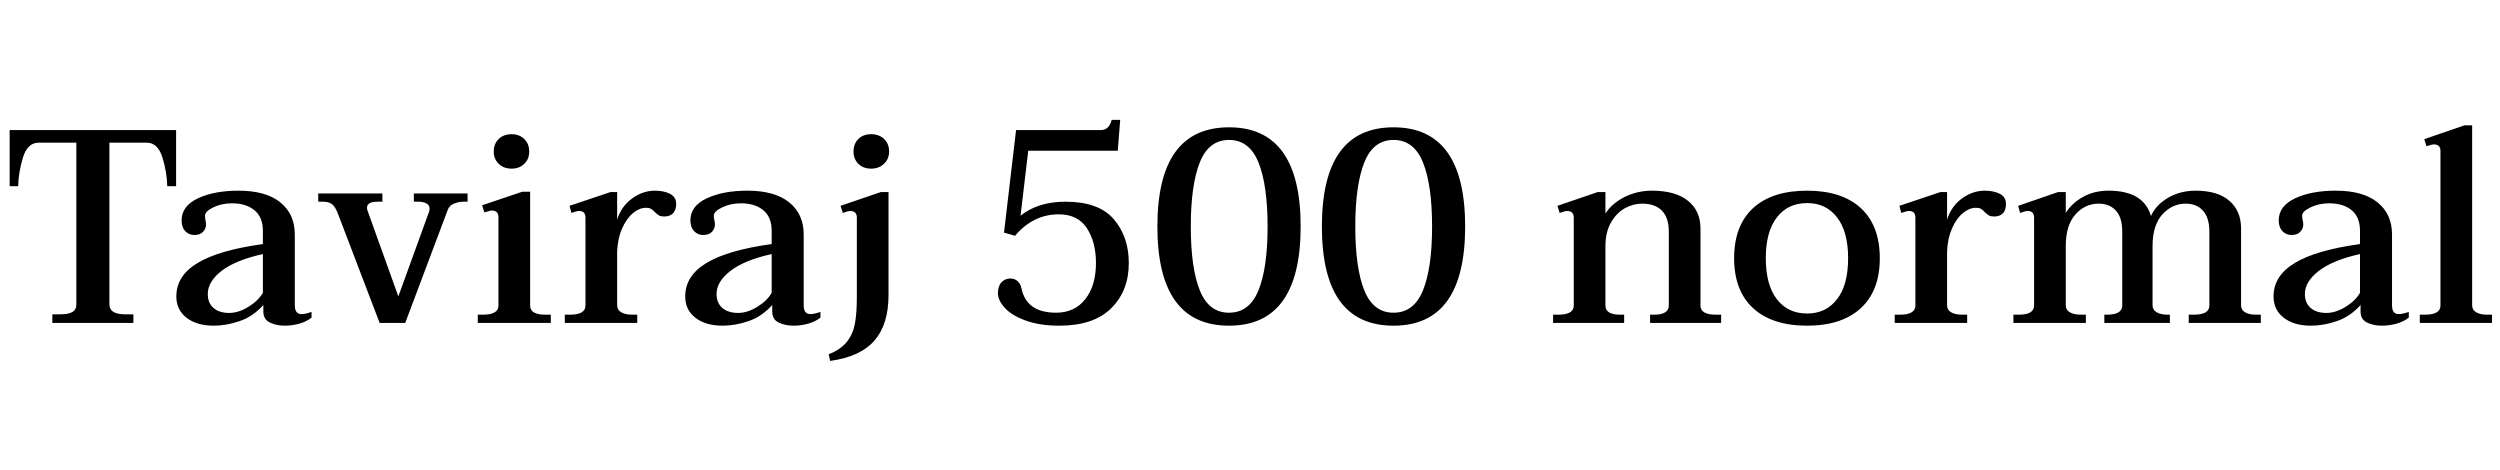 <svg xmlns="http://www.w3.org/2000/svg" xmlns:xlink="http://www.w3.org/1999/xlink" width="217.776" height="40.944"><path fill="black" d="M4.56 28.13L4.56 27.38L5.26 27.38Q5.95 27.38 6.30 27.18Q6.65 26.98 6.65 26.52L6.65 26.52L6.65 12.43L3.36 12.43Q2.40 12.43 2.00 13.72Q1.61 15 1.58 16.22L1.58 16.22L0.84 16.22L0.84 11.33L15.34 11.33L15.34 16.22L14.57 16.22Q14.54 15 14.15 13.72Q13.75 12.43 12.79 12.43L12.79 12.43L9.53 12.43L9.53 26.52Q9.53 27.38 10.90 27.38L10.90 27.38L11.62 27.38L11.62 28.13L4.56 28.13ZM18.62 28.37Q17.14 28.37 16.25 27.68Q15.36 27 15.36 25.82L15.36 25.82Q15.36 24.02 17.21 22.91Q19.06 21.79 22.90 21.26L22.90 21.26L22.90 20.11Q22.90 18.91 22.16 18.31Q21.43 17.71 20.21 17.71L20.21 17.71Q19.32 17.71 18.59 18.06Q17.86 18.41 17.86 18.79L17.86 18.79Q17.86 18.96 17.90 19.19Q17.95 19.42 17.95 19.54L17.95 19.54Q17.95 19.90 17.70 20.18Q17.45 20.47 16.92 20.47L16.92 20.47Q16.46 20.47 16.14 20.14Q15.82 19.80 15.82 19.20L15.82 19.20Q15.82 17.95 17.23 17.28Q18.65 16.61 20.78 16.61L20.78 16.61Q23.16 16.61 24.42 17.63Q25.68 18.65 25.68 20.42L25.68 20.42L25.68 26.59Q25.68 27.36 26.26 27.36L26.26 27.36Q26.62 27.36 27.14 27.17L27.14 27.17L27.14 27.67Q26.71 28.01 26.09 28.19Q25.46 28.37 24.79 28.37L24.79 28.37Q24.05 28.37 23.50 28.09Q22.94 27.82 22.94 27.14L22.94 27.14L22.94 26.57Q22.03 27.58 20.88 27.97Q19.73 28.37 18.62 28.37L18.62 28.37ZM19.97 27.26Q20.76 27.26 21.62 26.74Q22.49 26.21 22.90 25.51L22.90 25.51L22.90 22.13Q20.52 22.66 19.31 23.59Q18.10 24.53 18.10 25.61L18.10 25.61Q18.10 26.40 18.60 26.83Q19.10 27.26 19.97 27.26L19.97 27.26ZM33.07 28.13L29.45 18.65Q29.21 18 28.92 17.78Q28.63 17.57 28.13 17.57L28.13 17.57L27.72 17.57L27.72 16.85L33.31 16.85L33.31 17.57L32.88 17.57Q31.97 17.57 31.97 18.10L31.97 18.10Q31.97 18.26 32.02 18.36L32.02 18.36L34.70 25.82L37.37 18.46Q37.42 18.34 37.42 18.17L37.42 18.17Q37.42 17.86 37.13 17.71Q36.84 17.57 36.46 17.57L36.46 17.57L36.05 17.57L36.05 16.85L40.73 16.85L40.73 17.57L40.39 17.57Q39.94 17.57 39.54 17.74Q39.14 17.90 39 18.29L39 18.29L35.30 28.13L33.07 28.13ZM44.57 14.69Q43.87 14.69 43.44 14.27Q43.01 13.85 43.01 13.20L43.01 13.20Q43.01 12.53 43.44 12.11Q43.87 11.69 44.57 11.69L44.57 11.69Q45.24 11.69 45.67 12.11Q46.10 12.53 46.10 13.20L46.10 13.20Q46.10 13.85 45.67 14.27Q45.24 14.69 44.57 14.69L44.57 14.69ZM41.62 28.13L41.62 27.41L42.12 27.41Q42.72 27.41 43.07 27.22Q43.42 27.02 43.42 26.62L43.42 26.62L43.42 18.94Q43.42 18.34 42.84 18.34L42.84 18.34Q42.72 18.34 42.52 18.41Q42.31 18.48 42.19 18.50L42.19 18.50L42 17.88L45.50 16.70L46.18 16.70L46.18 26.62Q46.18 27.02 46.52 27.22Q46.87 27.41 47.45 27.41L47.45 27.41L47.98 27.41L47.98 28.13L41.62 28.13ZM57.05 16.61Q57.82 16.61 58.36 16.88Q58.90 17.16 58.90 17.76L58.90 17.76Q58.90 18.31 58.62 18.59Q58.34 18.86 57.86 18.86L57.86 18.86Q57.58 18.86 57.41 18.77Q57.24 18.67 57.05 18.48L57.05 18.48Q56.88 18.29 56.71 18.19Q56.54 18.10 56.28 18.10L56.28 18.10Q55.70 18.10 55.14 18.56Q54.58 19.03 54.19 19.90Q53.81 20.76 53.76 21.89L53.76 21.89L53.76 26.59Q53.76 27 54.11 27.20Q54.46 27.41 55.06 27.41L55.06 27.41L55.51 27.41L55.51 28.13L49.20 28.13L49.20 27.41L49.73 27.41Q50.30 27.41 50.65 27.22Q51 27.02 51 26.62L51 26.62L51 18.96Q51 18.38 50.45 18.38L50.45 18.38Q50.23 18.38 49.78 18.55L49.78 18.55L49.61 17.93L53.18 16.73L53.76 16.73L53.76 19.13Q54.12 17.98 55.06 17.29Q55.99 16.61 57.05 16.61L57.05 16.61ZM62.95 28.37Q61.46 28.37 60.58 27.68Q59.69 27 59.69 25.82L59.69 25.82Q59.69 24.02 61.54 22.91Q63.38 21.79 67.22 21.26L67.22 21.26L67.22 20.11Q67.22 18.91 66.49 18.31Q65.76 17.71 64.54 17.71L64.54 17.71Q63.65 17.71 62.92 18.06Q62.18 18.41 62.18 18.79L62.18 18.79Q62.18 18.96 62.23 19.19Q62.28 19.42 62.28 19.54L62.28 19.54Q62.28 19.90 62.03 20.18Q61.78 20.47 61.25 20.47L61.25 20.47Q60.79 20.47 60.47 20.14Q60.14 19.80 60.14 19.20L60.14 19.20Q60.14 17.95 61.56 17.28Q62.98 16.61 65.11 16.61L65.11 16.61Q67.49 16.61 68.75 17.63Q70.01 18.65 70.01 20.42L70.01 20.42L70.01 26.59Q70.01 27.36 70.58 27.36L70.58 27.36Q70.94 27.36 71.47 27.17L71.47 27.17L71.47 27.67Q71.04 28.01 70.42 28.19Q69.79 28.37 69.12 28.37L69.12 28.37Q68.38 28.37 67.82 28.09Q67.27 27.82 67.27 27.14L67.27 27.14L67.27 26.57Q66.36 27.58 65.21 27.97Q64.06 28.37 62.95 28.37L62.95 28.37ZM64.30 27.26Q65.09 27.26 65.95 26.74Q66.82 26.21 67.22 25.51L67.22 25.51L67.22 22.13Q64.85 22.66 63.64 23.59Q62.42 24.53 62.42 25.61L62.42 25.61Q62.42 26.40 62.93 26.83Q63.43 27.26 64.30 27.26L64.30 27.26ZM75.89 14.69Q75.19 14.69 74.77 14.27Q74.35 13.85 74.35 13.20L74.35 13.20Q74.35 12.53 74.77 12.11Q75.19 11.69 75.89 11.69L75.89 11.69Q76.58 11.69 77.02 12.11Q77.45 12.53 77.45 13.20L77.45 13.20Q77.45 13.85 77.00 14.27Q76.56 14.69 75.89 14.69L75.89 14.69ZM72.31 31.44L72.19 30.86Q73.27 30.43 73.80 29.74Q74.33 29.04 74.48 28.15Q74.64 27.26 74.64 25.87L74.64 25.87L74.64 18.96Q74.64 18.38 74.06 18.38L74.06 18.38Q73.87 18.38 73.42 18.55L73.42 18.55L73.22 17.93L76.73 16.73L77.40 16.73L77.40 25.70Q77.40 28.25 76.18 29.66Q74.95 31.08 72.31 31.44L72.31 31.44ZM92.28 28.37Q90.55 28.37 89.34 27.92Q88.13 27.48 87.53 26.82Q86.93 26.16 86.93 25.54L86.93 25.54Q86.93 24.91 87.24 24.59Q87.55 24.26 88.01 24.26L88.01 24.26Q88.39 24.26 88.64 24.49Q88.90 24.72 88.97 25.08L88.97 25.08Q89.40 27.24 91.99 27.24L91.99 27.24Q93.62 27.24 94.55 26.05Q95.47 24.86 95.47 22.90L95.47 22.90Q95.47 21.10 94.68 19.88Q93.89 18.67 92.23 18.67L92.23 18.67Q90 18.67 88.42 20.54L88.42 20.54L87.46 20.26L88.51 11.33L95.88 11.33Q96.26 11.33 96.49 11.11Q96.72 10.90 96.84 10.44L96.84 10.44L97.58 10.44L97.37 13.13L89.57 13.13L88.90 18.79Q90.43 17.57 92.81 17.57L92.81 17.57Q95.71 17.57 97.02 19.09Q98.33 20.62 98.33 22.92L98.33 22.92Q98.33 25.34 96.79 26.86Q95.26 28.37 92.28 28.37L92.28 28.37ZM107.06 28.37Q100.82 28.37 100.82 19.73L100.82 19.73Q100.82 11.09 107.06 11.09L107.06 11.09Q113.30 11.09 113.30 19.73L113.30 19.73Q113.30 28.37 107.06 28.37L107.06 28.37ZM107.06 27.24Q108.84 27.24 109.63 25.28Q110.42 23.33 110.42 19.73L110.42 19.73Q110.42 16.13 109.63 14.16Q108.84 12.19 107.06 12.19L107.06 12.19Q105.29 12.19 104.51 14.16Q103.73 16.13 103.73 19.73L103.73 19.73Q103.73 23.33 104.51 25.28Q105.29 27.24 107.06 27.24L107.06 27.24ZM121.39 28.37Q115.15 28.37 115.15 19.73L115.15 19.73Q115.15 11.09 121.39 11.09L121.39 11.09Q127.63 11.09 127.63 19.73L127.63 19.73Q127.63 28.37 121.39 28.37L121.39 28.37ZM121.39 27.24Q123.17 27.24 123.96 25.28Q124.75 23.33 124.75 19.73L124.75 19.73Q124.75 16.13 123.96 14.16Q123.17 12.19 121.39 12.19L121.39 12.19Q119.62 12.19 118.84 14.16Q118.06 16.13 118.06 19.73L118.06 19.73Q118.06 23.33 118.84 25.28Q119.62 27.24 121.39 27.24L121.39 27.24ZM149.42 27.41L149.93 27.41L149.93 28.13L143.74 28.13L143.74 27.41L144.14 27.41Q144.70 27.41 145.03 27.22Q145.37 27.02 145.37 26.62L145.37 26.62L145.37 20.18Q145.37 18.96 144.77 18.35Q144.17 17.74 143.04 17.74L143.04 17.74Q142.27 17.74 141.54 18.14Q140.81 18.55 140.33 19.39Q139.85 20.23 139.85 21.43L139.85 21.43L139.85 26.62Q139.85 27.02 140.18 27.22Q140.52 27.41 141.07 27.41L141.07 27.41L141.48 27.41L141.48 28.13L135.29 28.13L135.29 27.41L135.79 27.41Q136.39 27.41 136.74 27.22Q137.09 27.02 137.09 26.62L137.09 26.62L137.09 18.96Q137.09 18.38 136.51 18.38L136.51 18.38Q136.32 18.38 135.86 18.55L135.86 18.55L135.67 17.93L139.18 16.73L139.85 16.73L139.85 18.60Q140.40 17.74 141.50 17.17Q142.61 16.61 143.90 16.61L143.90 16.61Q145.97 16.61 147.05 17.50Q148.13 18.38 148.13 19.90L148.13 19.90L148.13 26.62Q148.13 27.02 148.48 27.22Q148.82 27.41 149.42 27.41L149.42 27.41ZM157.42 28.37Q154.37 28.37 152.71 26.84Q151.06 25.32 151.06 22.49L151.06 22.49Q151.06 19.66 152.71 18.13Q154.37 16.61 157.42 16.61L157.42 16.61Q160.44 16.61 162.10 18.13Q163.75 19.66 163.75 22.49L163.75 22.49Q163.75 25.32 162.10 26.84Q160.44 28.37 157.42 28.37L157.42 28.37ZM157.42 27.31Q159.07 27.31 160.03 26.06Q160.99 24.82 160.99 22.49L160.99 22.49Q160.99 20.18 160.03 18.94Q159.07 17.69 157.42 17.69L157.42 17.69Q155.74 17.69 154.78 18.94Q153.82 20.18 153.82 22.49L153.82 22.49Q153.82 24.82 154.78 26.06Q155.74 27.31 157.42 27.31L157.42 27.31ZM172.90 16.61Q173.66 16.61 174.20 16.88Q174.74 17.16 174.74 17.76L174.74 17.76Q174.74 18.31 174.47 18.59Q174.19 18.86 173.71 18.86L173.71 18.86Q173.42 18.86 173.26 18.77Q173.09 18.67 172.90 18.48L172.90 18.48Q172.73 18.29 172.56 18.19Q172.39 18.10 172.13 18.10L172.13 18.10Q171.55 18.10 170.99 18.56Q170.42 19.03 170.04 19.90Q169.66 20.76 169.61 21.89L169.61 21.89L169.61 26.59Q169.61 27 169.96 27.20Q170.30 27.41 170.90 27.41L170.90 27.41L171.36 27.41L171.36 28.13L165.05 28.13L165.05 27.41L165.58 27.41Q166.15 27.41 166.50 27.22Q166.85 27.02 166.85 26.62L166.85 26.62L166.85 18.96Q166.85 18.38 166.30 18.38L166.30 18.38Q166.08 18.38 165.62 18.55L165.62 18.55L165.46 17.93L169.03 16.73L169.61 16.73L169.61 19.13Q169.97 17.98 170.90 17.29Q171.84 16.61 172.90 16.61L172.90 16.61ZM196.49 27.41L196.94 27.41L196.94 28.13L190.66 28.13L190.66 27.41L191.16 27.41Q191.76 27.41 192.11 27.22Q192.46 27.02 192.46 26.62L192.46 26.62L192.46 20.18Q192.46 18.96 191.90 18.35Q191.35 17.74 190.39 17.74L190.39 17.74Q189.22 17.74 188.36 18.68Q187.51 19.63 187.51 21.43L187.51 21.43L187.51 26.59Q187.51 27 187.86 27.20Q188.21 27.41 188.81 27.41L188.81 27.41L189.02 27.41L189.02 28.13L183.31 28.13L183.31 27.41L183.58 27.41Q184.18 27.41 184.52 27.22Q184.87 27.02 184.87 26.62L184.87 26.62L184.87 20.18Q184.87 18.96 184.32 18.35Q183.77 17.74 182.81 17.74L182.81 17.74Q181.63 17.74 180.79 18.68Q179.95 19.63 179.95 21.43L179.95 21.43L179.95 26.59Q179.95 27 180.30 27.20Q180.65 27.41 181.25 27.41L181.25 27.41L181.70 27.41L181.70 28.13L175.39 28.13L175.39 27.41L175.92 27.41Q176.50 27.41 176.84 27.22Q177.19 27.02 177.19 26.62L177.19 26.62L177.19 18.96Q177.19 18.38 176.64 18.38L176.64 18.38Q176.42 18.38 175.97 18.55L175.97 18.55L175.80 17.93L179.28 16.73L179.95 16.73L179.95 18.55Q180.46 17.71 181.44 17.16Q182.42 16.61 183.67 16.61L183.67 16.61Q185.23 16.61 186.16 17.18Q187.08 17.76 187.37 18.82L187.37 18.82Q187.78 17.88 188.84 17.24Q189.91 16.61 191.26 16.61L191.26 16.61Q193.20 16.61 194.21 17.50Q195.22 18.38 195.22 19.90L195.22 19.90L195.22 26.59Q195.22 27 195.56 27.20Q195.91 27.41 196.49 27.41L196.49 27.41ZM201.31 28.37Q199.82 28.37 198.94 27.68Q198.05 27 198.05 25.82L198.05 25.82Q198.05 24.02 199.90 22.91Q201.74 21.79 205.58 21.26L205.58 21.26L205.58 20.11Q205.58 18.91 204.85 18.31Q204.12 17.71 202.90 17.71L202.90 17.71Q202.01 17.71 201.28 18.06Q200.54 18.41 200.54 18.79L200.54 18.79Q200.54 18.96 200.59 19.19Q200.64 19.42 200.64 19.54L200.64 19.54Q200.64 19.90 200.39 20.18Q200.14 20.47 199.61 20.47L199.61 20.47Q199.15 20.47 198.83 20.14Q198.50 19.80 198.50 19.20L198.50 19.20Q198.50 17.95 199.92 17.28Q201.34 16.61 203.47 16.61L203.47 16.61Q205.85 16.61 207.11 17.63Q208.37 18.65 208.37 20.42L208.37 20.42L208.37 26.59Q208.37 27.36 208.94 27.36L208.94 27.36Q209.30 27.36 209.83 27.17L209.83 27.17L209.83 27.67Q209.40 28.01 208.78 28.19Q208.15 28.37 207.48 28.37L207.48 28.37Q206.74 28.37 206.18 28.09Q205.63 27.82 205.63 27.14L205.63 27.14L205.63 26.57Q204.72 27.58 203.57 27.97Q202.42 28.37 201.31 28.37L201.31 28.37ZM202.66 27.26Q203.45 27.26 204.31 26.74Q205.18 26.21 205.58 25.51L205.58 25.51L205.58 22.13Q203.21 22.66 202.00 23.59Q200.78 24.53 200.78 25.61L200.78 25.61Q200.78 26.40 201.29 26.83Q201.79 27.26 202.66 27.26L202.66 27.26ZM210.79 28.13L210.79 27.41L211.30 27.41Q211.90 27.41 212.24 27.22Q212.59 27.02 212.59 26.62L212.59 26.62L212.59 13.15Q212.59 12.58 212.02 12.58L212.02 12.58Q211.82 12.58 211.37 12.74L211.37 12.74L211.18 12.12L214.68 10.92L215.35 10.92L215.35 26.59Q215.35 27 215.70 27.20Q216.05 27.41 216.62 27.41L216.62 27.41L217.08 27.41L217.08 28.13L210.79 28.13Z"/></svg>